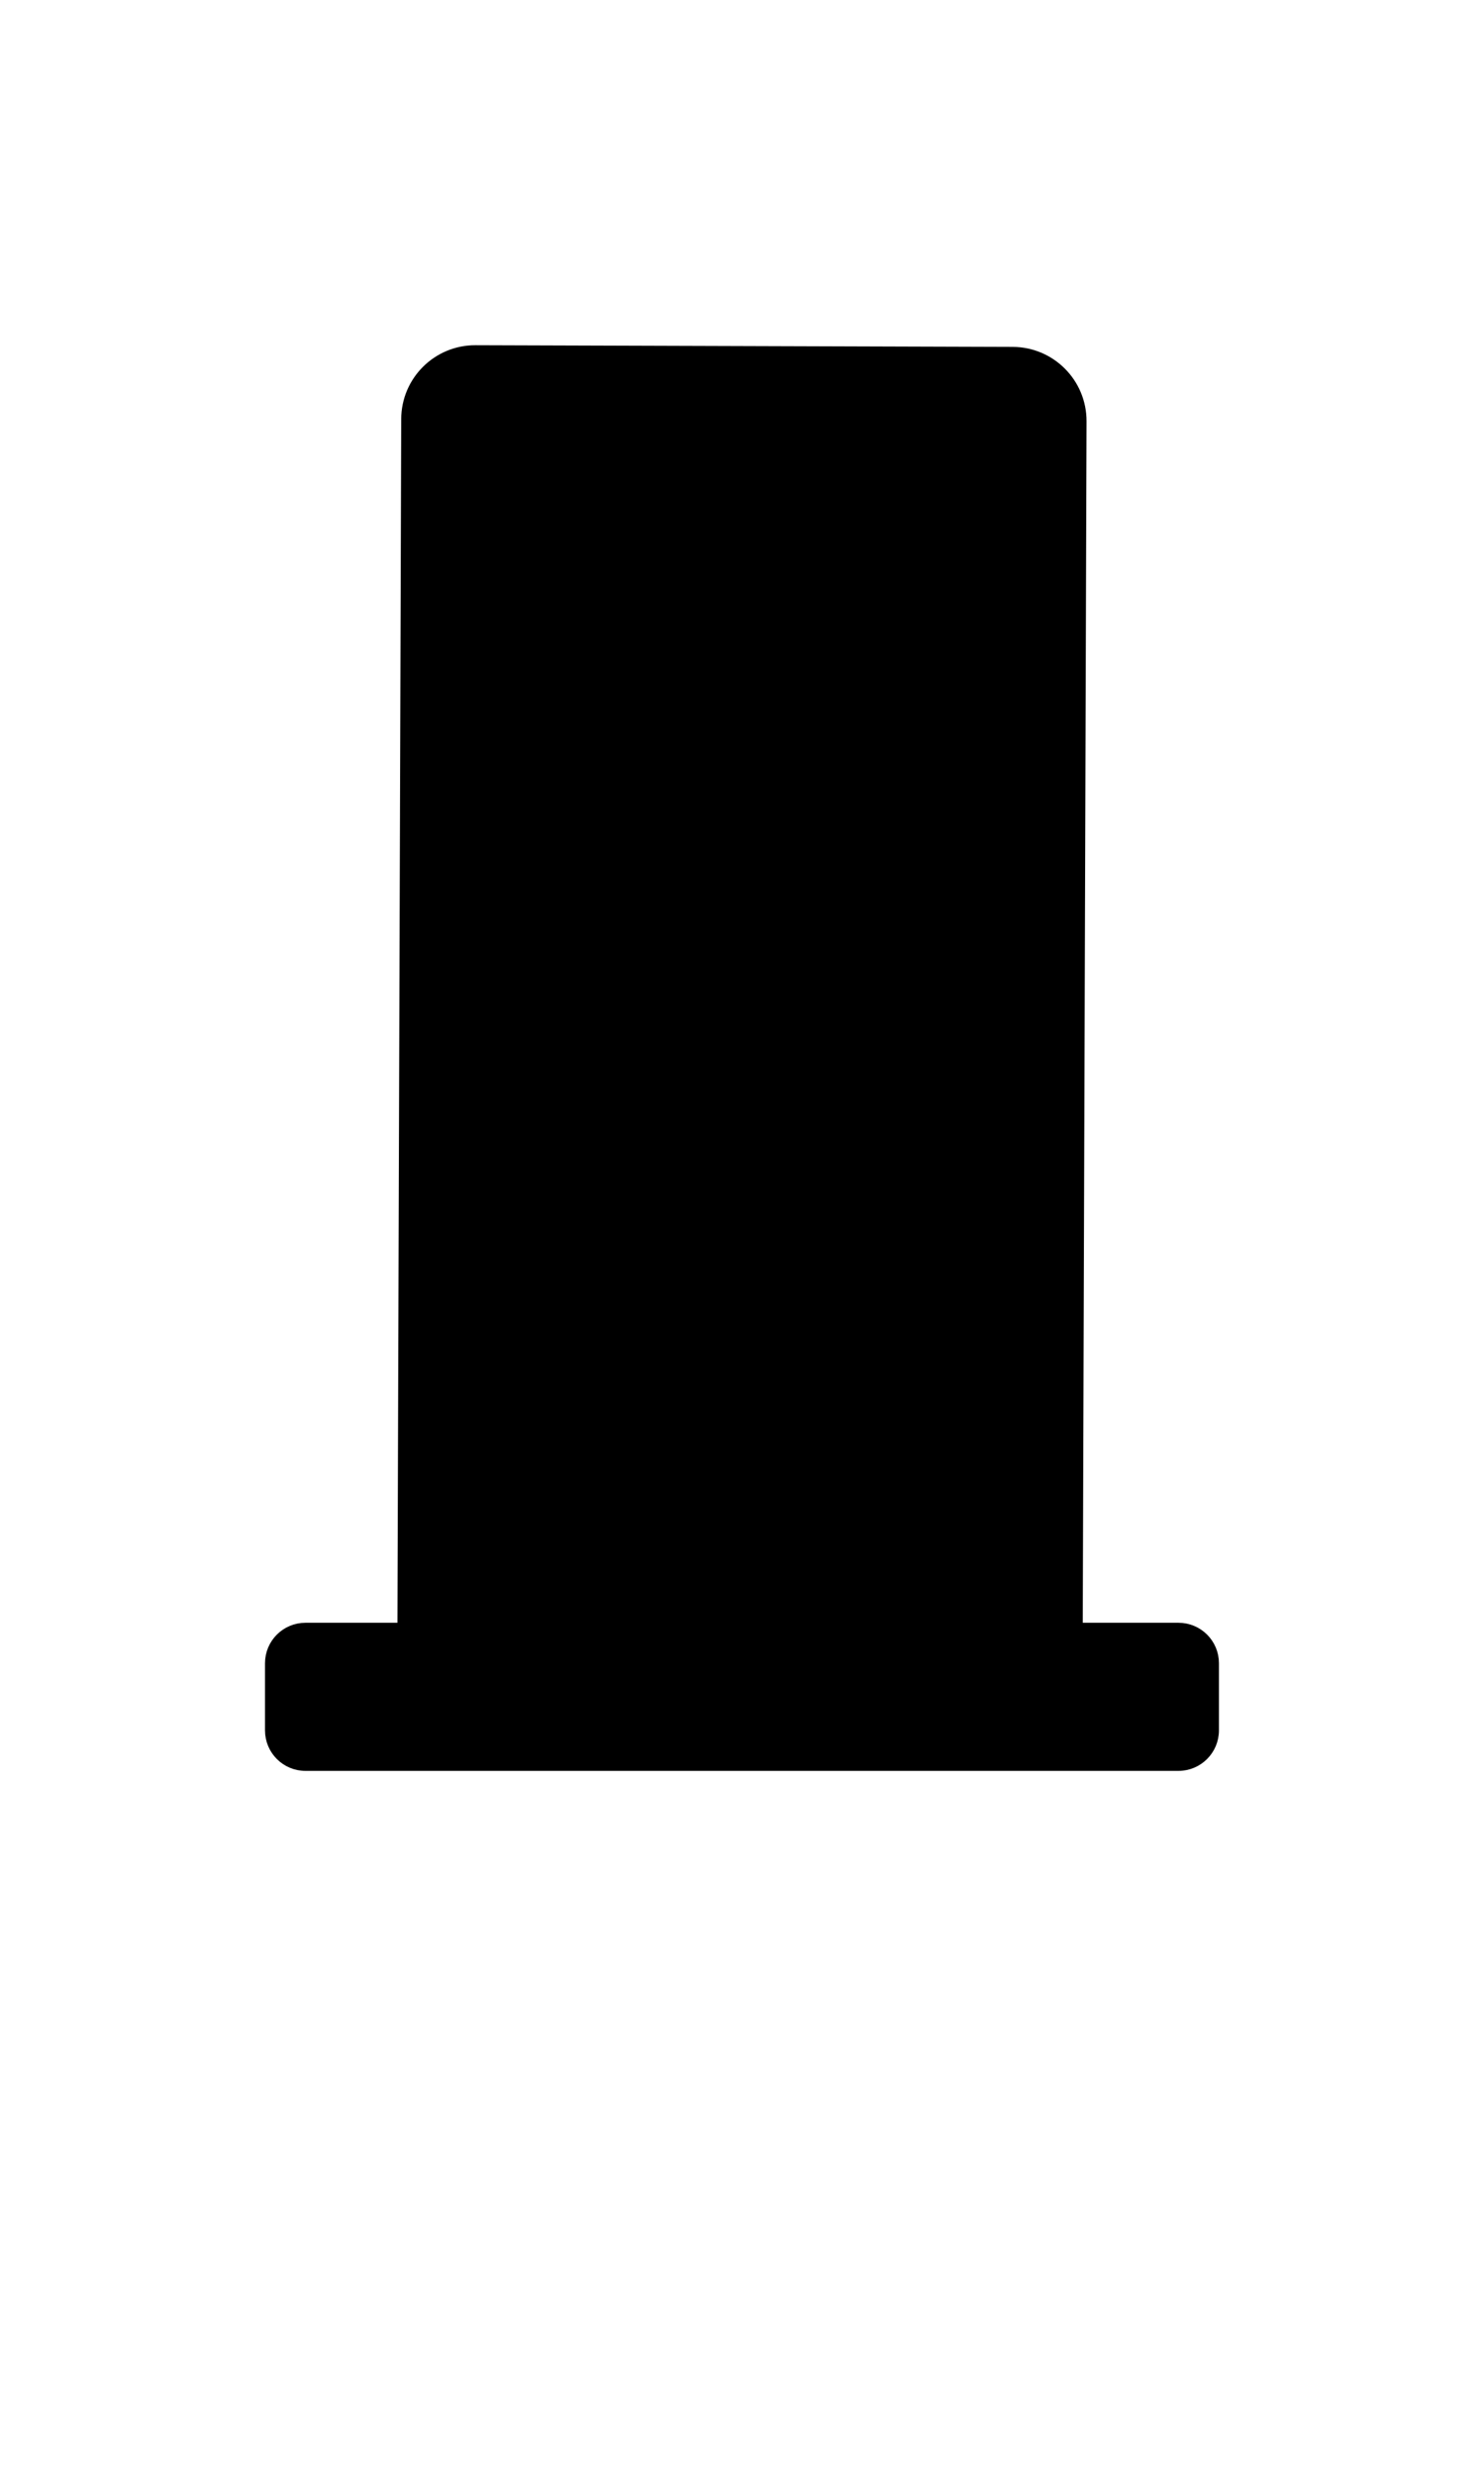 <?xml version="1.0" encoding="utf-8"?>
<!-- Generator: Adobe Illustrator 16.0.3, SVG Export Plug-In . SVG Version: 6.00 Build 0)  -->
<!DOCTYPE svg PUBLIC "-//W3C//DTD SVG 1.1//EN" "http://www.w3.org/Graphics/SVG/1.1/DTD/svg11.dtd">
<svg version="1.1" id="abe" xmlns="http://www.w3.org/2000/svg" xmlns:xlink="http://www.w3.org/1999/xlink" x="0px" y="0px"
	 width="108px" height="180px" viewBox="0 0 108 180" enable-background="new 0 0 108 180" xml:space="preserve">
<path stroke="#000000" stroke-miterlimit="10" d="M85.766,118.529h-7.469l0.277-87.895c0.006-2.699-2.174-4.894-4.873-4.903
	l-39.099-0.122c-2.699-0.01-4.895,2.171-4.903,4.871l-0.276,87.968c0,0.027,0.003,0.055,0.003,0.081h-7.196
	c-1.35,0-2.443,1.094-2.443,2.44v4.889c0,1.351,1.093,2.444,2.443,2.444h63.534c1.351,0,2.445-1.094,2.445-2.444v-4.889
	C88.211,119.623,87.116,118.529,85.766,118.529z"/>
</svg>
